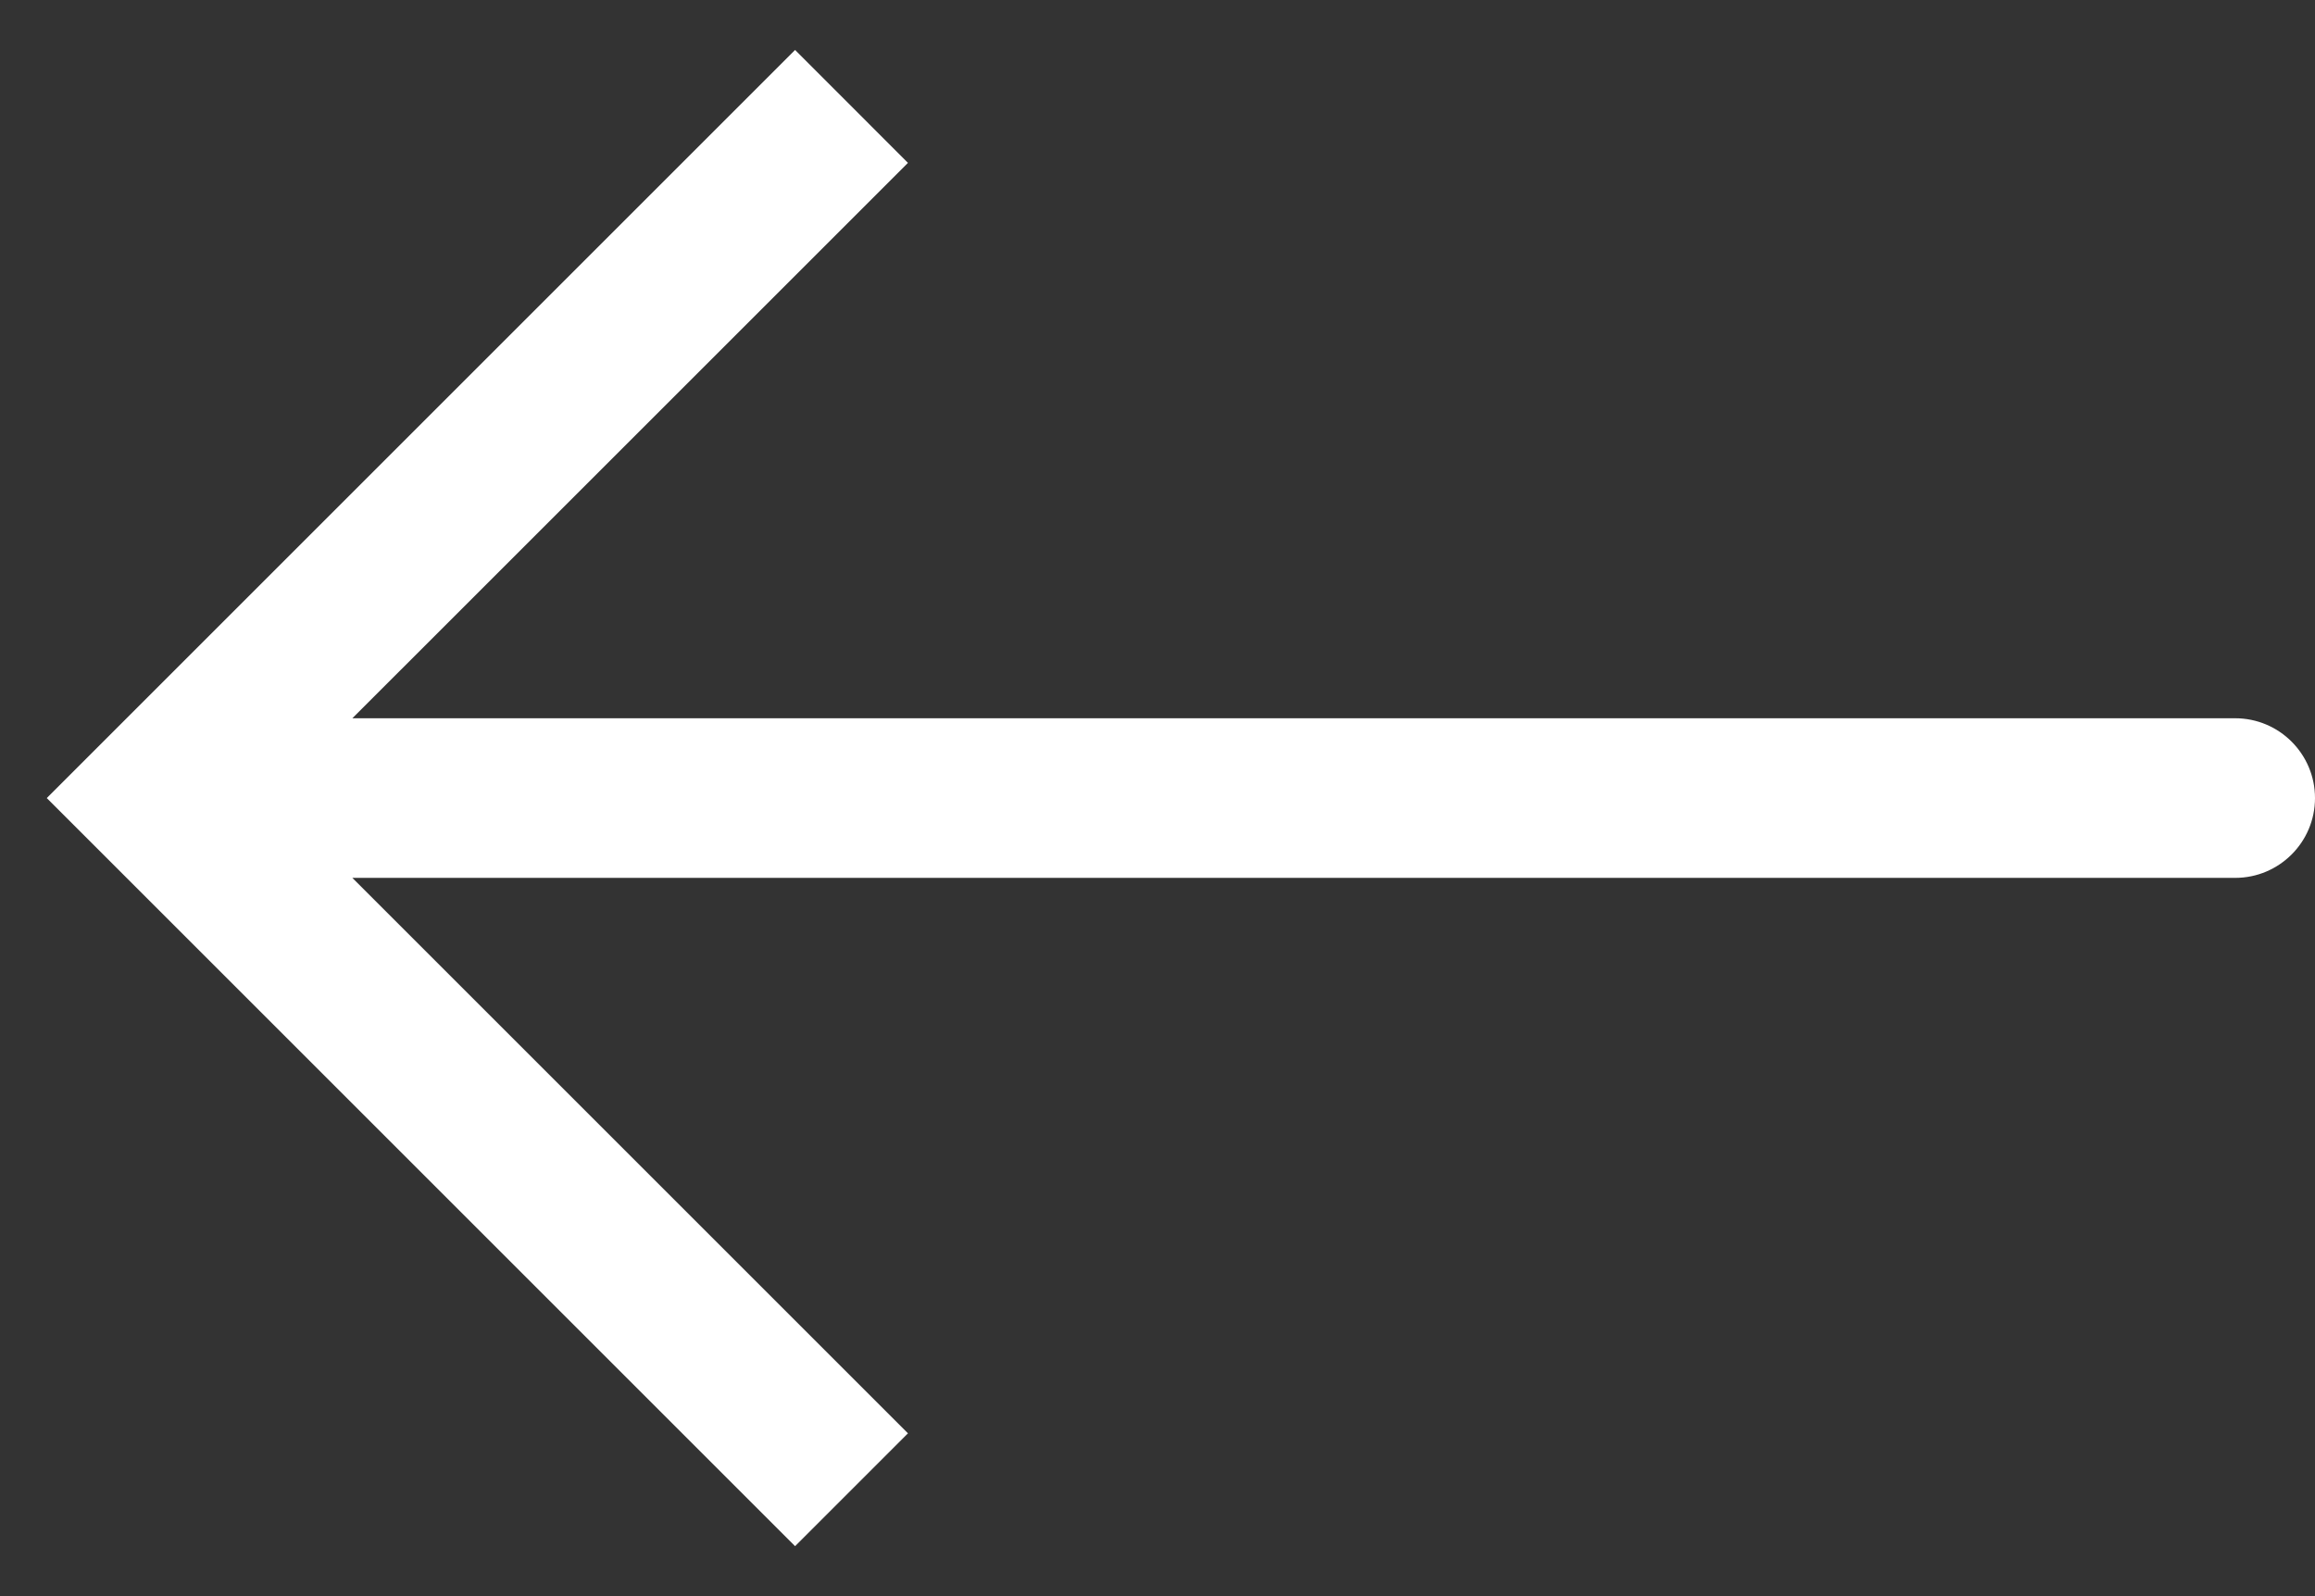 <svg width="29" height="20" viewBox="0 0 29 20" fill="none" xmlns="http://www.w3.org/2000/svg">
<rect x="0" y="0" width="29" height="20" fill="#333333" stroke="none"/>
<path d="M2 10L1.293 10.707L0.586 10L1.293 9.293L2 10ZM28 9C28.552 9 29 9.448 29 10C29 10.552 28.552 11 28 11L28 9ZM9.96 19.374L1.293 10.707L2.707 9.293L11.374 17.96L9.96 19.374ZM1.293 9.293L9.96 0.626L11.374 2.041L2.707 10.707L1.293 9.293ZM2 9L28 9L28 11L2 11L2 9Z" fill="white"/>
</svg>
